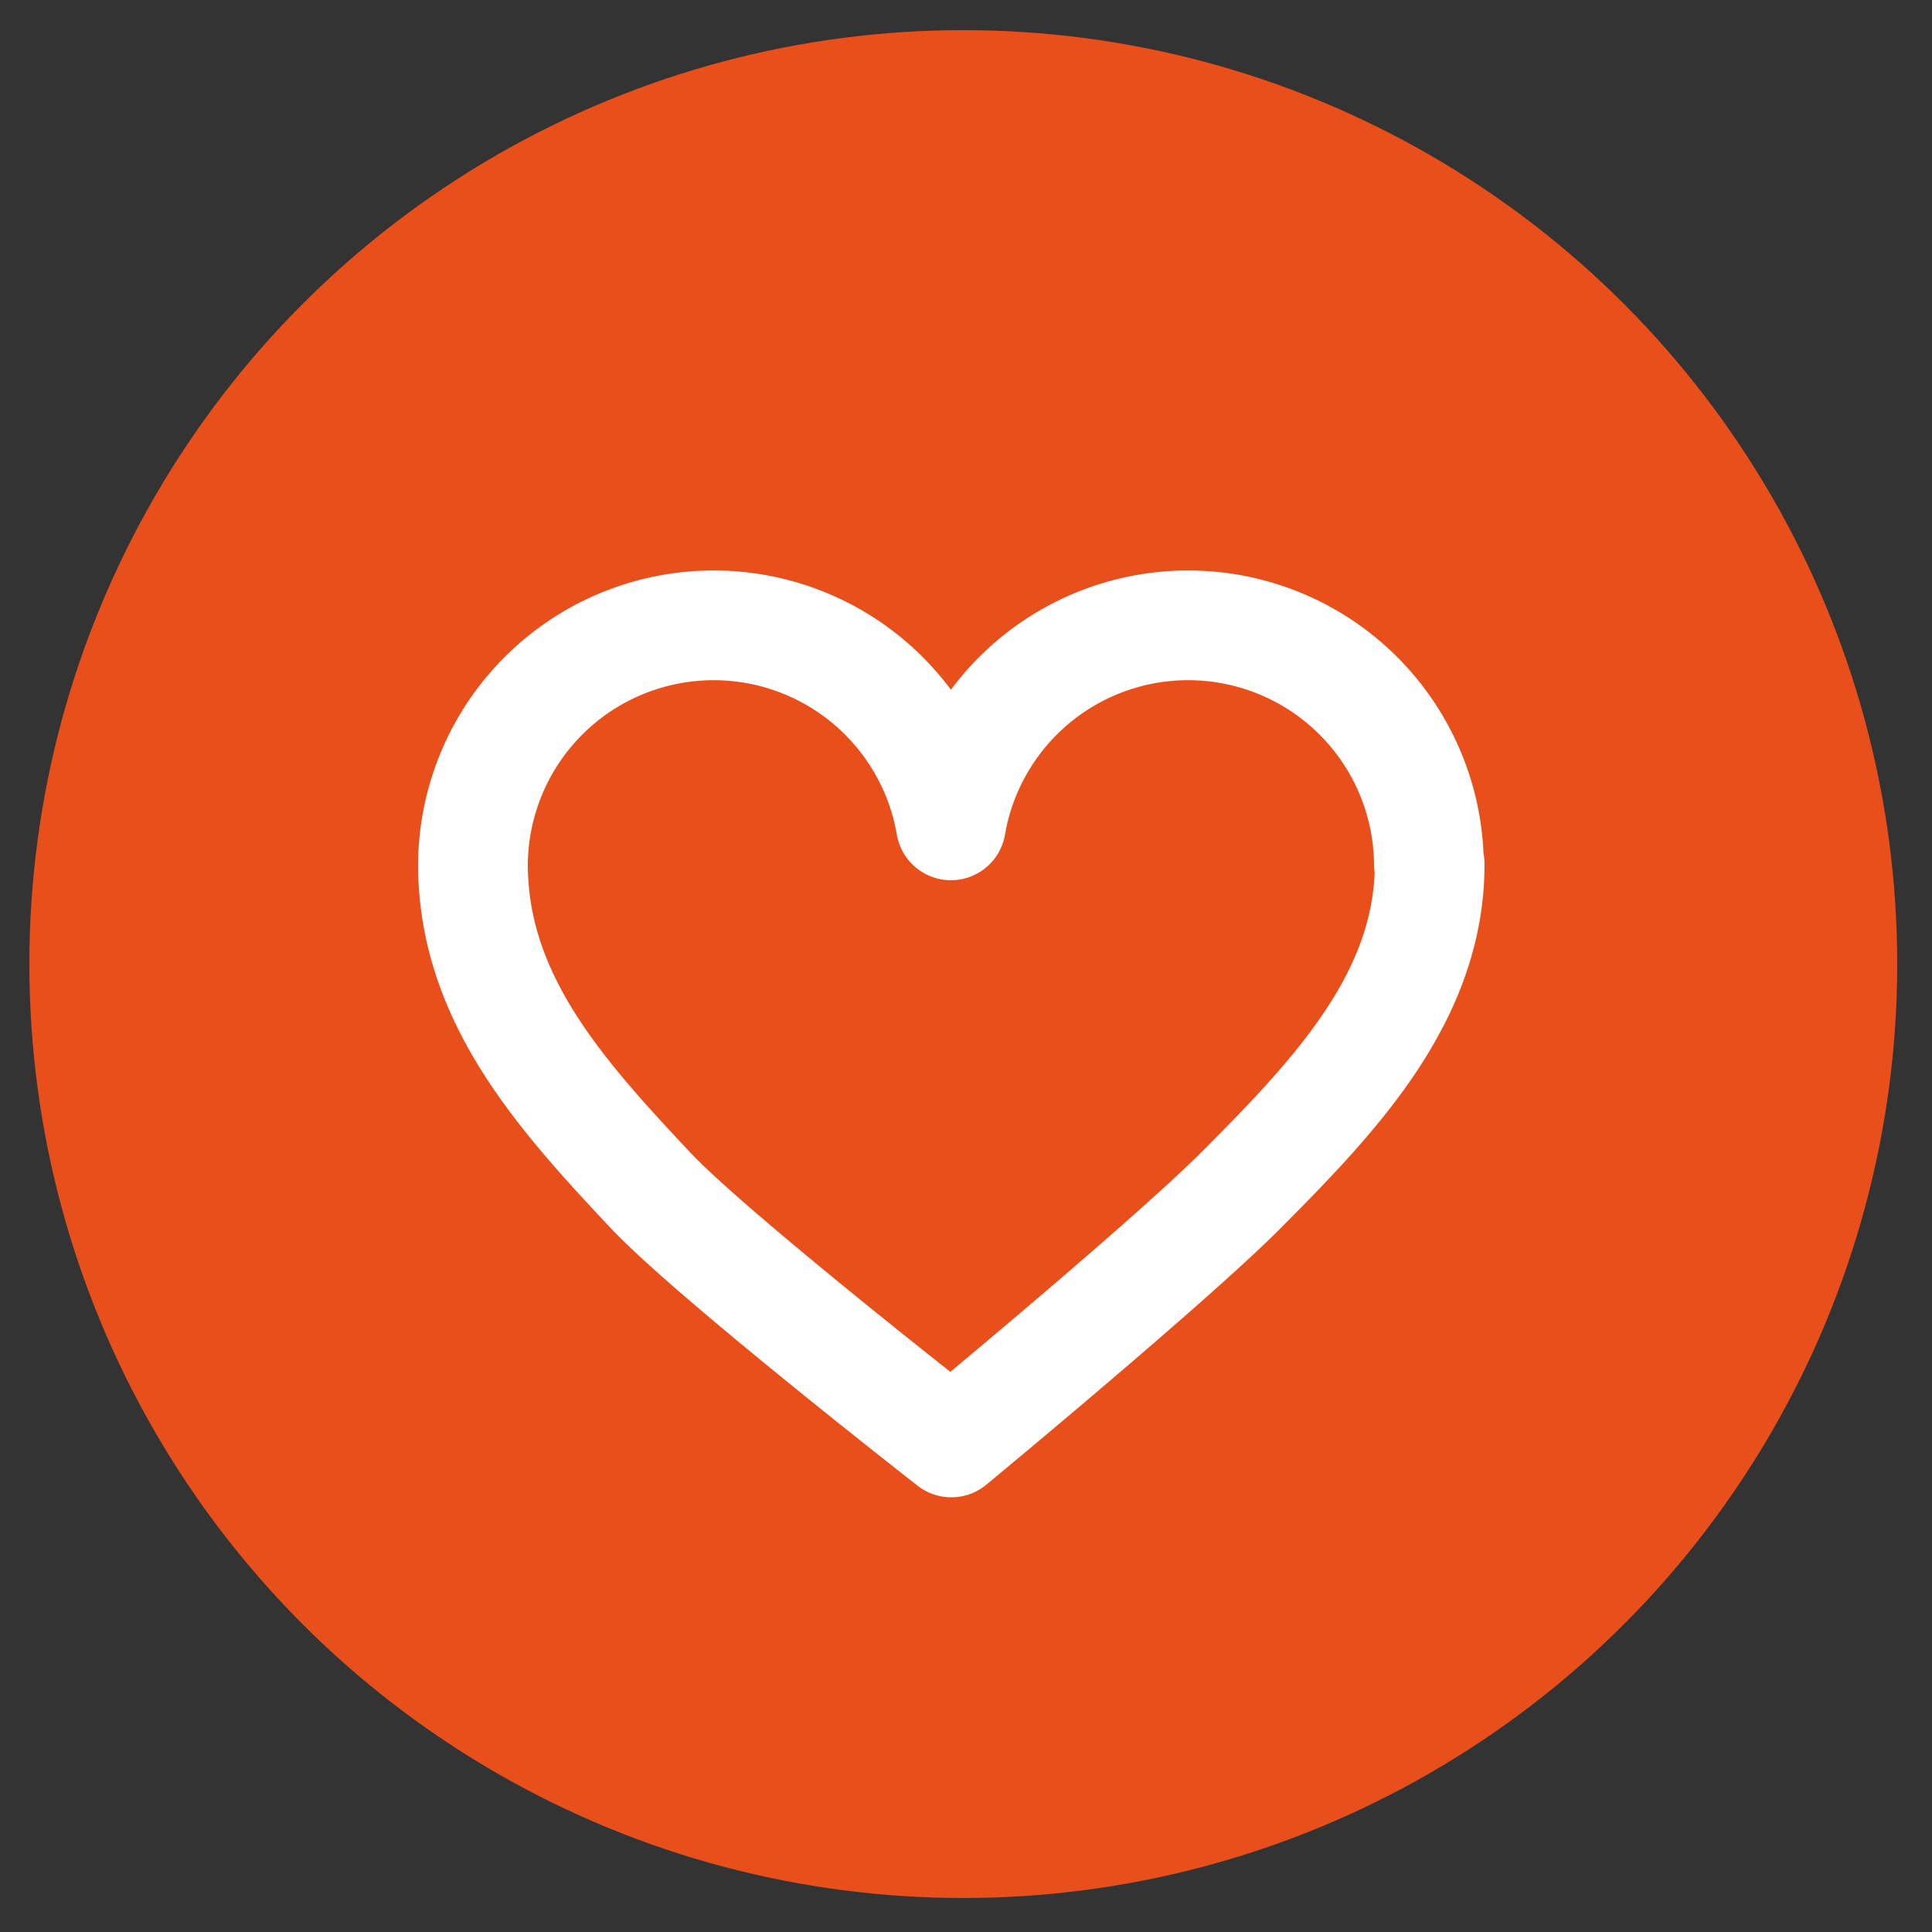<svg id="_1_варіант" data-name="1 варіант" xmlns="http://www.w3.org/2000/svg" viewBox="0 0 50 50"><rect x="0" y="0" width="50" height="50" fill="#333333" stroke="none"/><defs><style>.cls-1{fill:#e94f1b;}.cls-2{fill:none;stroke:#fff;stroke-linecap:round;stroke-linejoin:round;stroke-width:2.84px;}</style></defs><title>team</title><g id="команда"><circle class="cls-1" cx="24.93" cy="24.95" r="24.17"/><path class="cls-2" d="M37,22.36c0,3.44-2.45,6-4.89,8.45-1.9,1.9-7.49,6.52-7.49,6.52s-6.18-4.82-7.78-6.52c-2.36-2.51-4.6-5-4.6-8.45a6.23,6.23,0,0,1,12.37-1,6.23,6.23,0,0,1,12.37,1Z"/></g></svg>